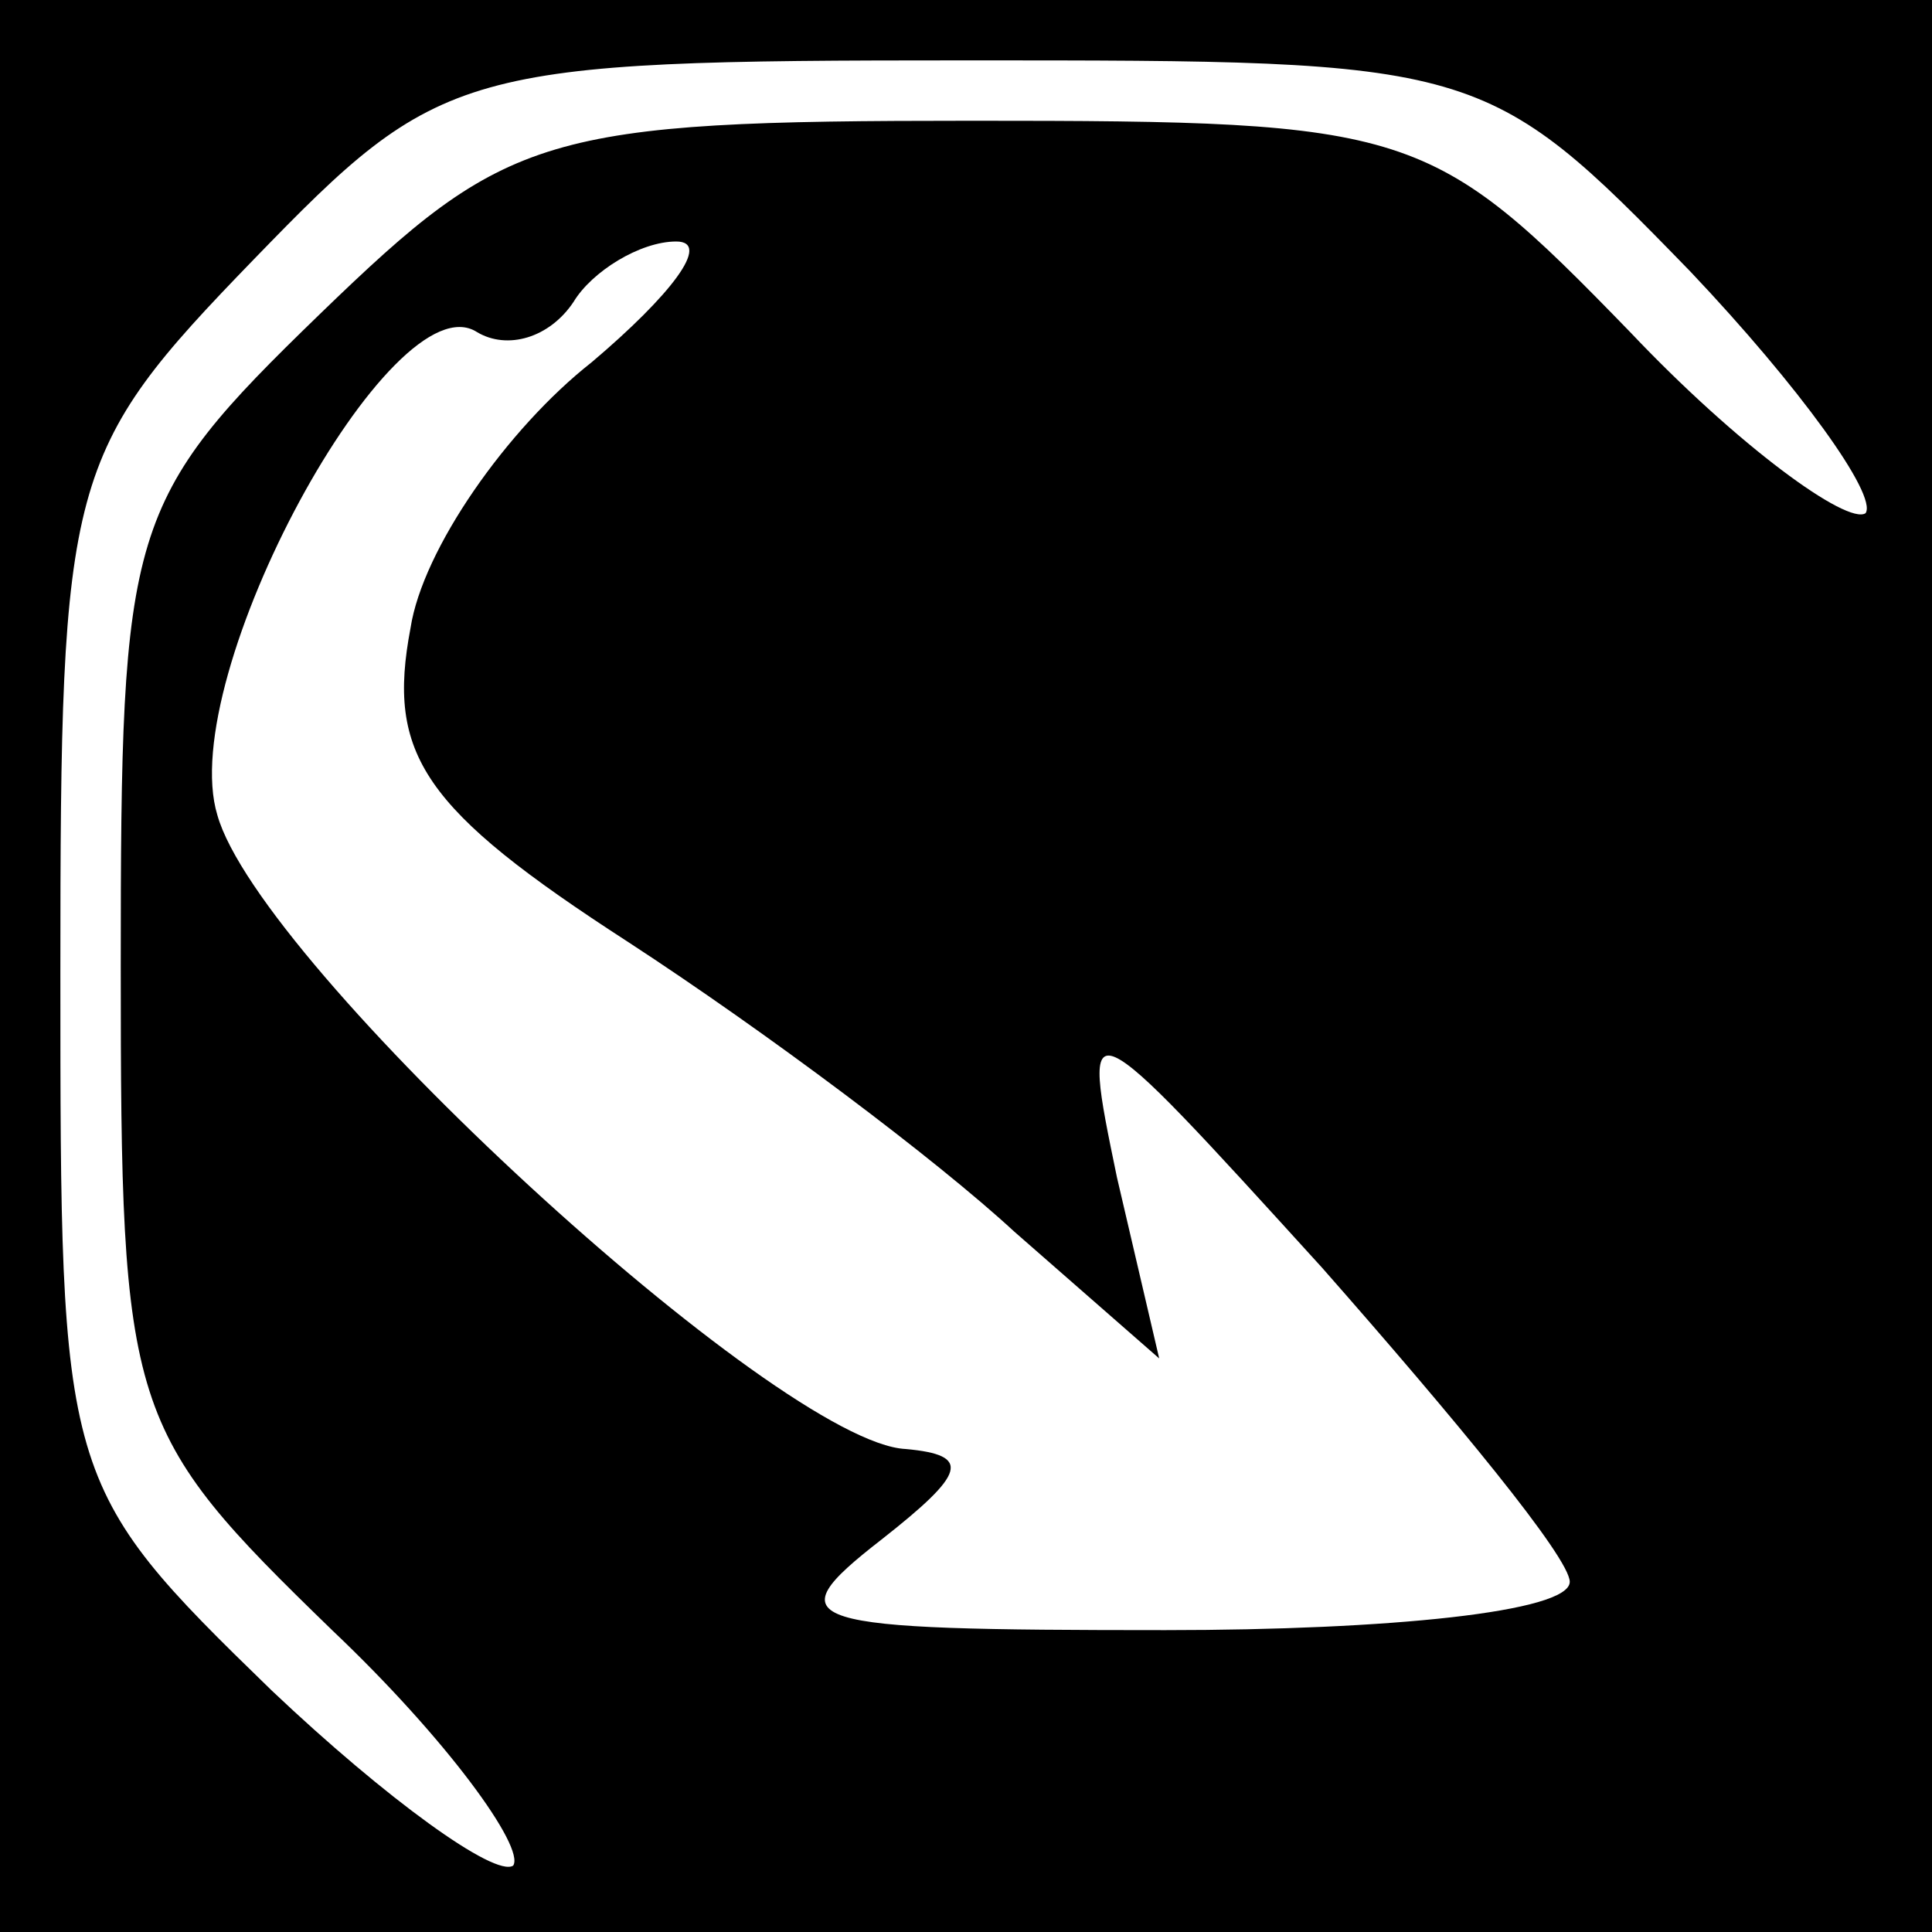 <?xml version="1.0" standalone="no"?>
<!DOCTYPE svg PUBLIC "-//W3C//DTD SVG 20010904//EN"
 "http://www.w3.org/TR/2001/REC-SVG-20010904/DTD/svg10.dtd">
<svg version="1.0" xmlns="http://www.w3.org/2000/svg"
 width="32pt" height="32pt" viewBox="0 0 32 32"
 preserveAspectRatio="xMidYMid meet">
<rect x="0" y="0" width="32" height="32" fill="#808080" stroke="none"/>
<g transform="translate(0,32) scale(0.1,-0.1)"
fill="#000000" stroke="none">
<path fill="#000000" stroke="none" d="M0 160 l0 -160 160 0 160 0 0 160 0
160 -160 0 -160 0 0 -160z"/>
<path fill="#ffffff" stroke="none" d="M280 275 c18 -19 31 -37 29 -40 -3 -2
-21 11 -39 30 -33 34 -36 35 -109 35 -71 0 -77 -2 -108 -32 -32 -31 -33 -35
-33 -108 0 -74 1 -77 35 -110 19 -18 32 -36 30 -39 -3 -2 -21 11 -40 29 -35
34 -35 35 -35 119 0 82 1 86 32 118 31 32 34 33 118 33 85 0 86 0 120 -35z"/>
<path fill="#ffffff" stroke="none" d="M98 260 c-14 -11 -28 -31 -30 -44 -4
-21 2 -30 36 -52 23 -15 51 -36 64 -48 l24 -21 -7 30 c-6 29 -6 29 34 -15 22
-25 41 -48 41 -52 0 -5 -30 -8 -67 -8 -61 0 -65 1 -47 15 14 11 15 14 4 15
-21 1 -107 80 -114 105 -7 23 29 89 43 80 5 -3 12 -1 16 5 3 5 11 10 17 10 6
0 -1 -9 -14 -20z"/>
</g>
</svg>
